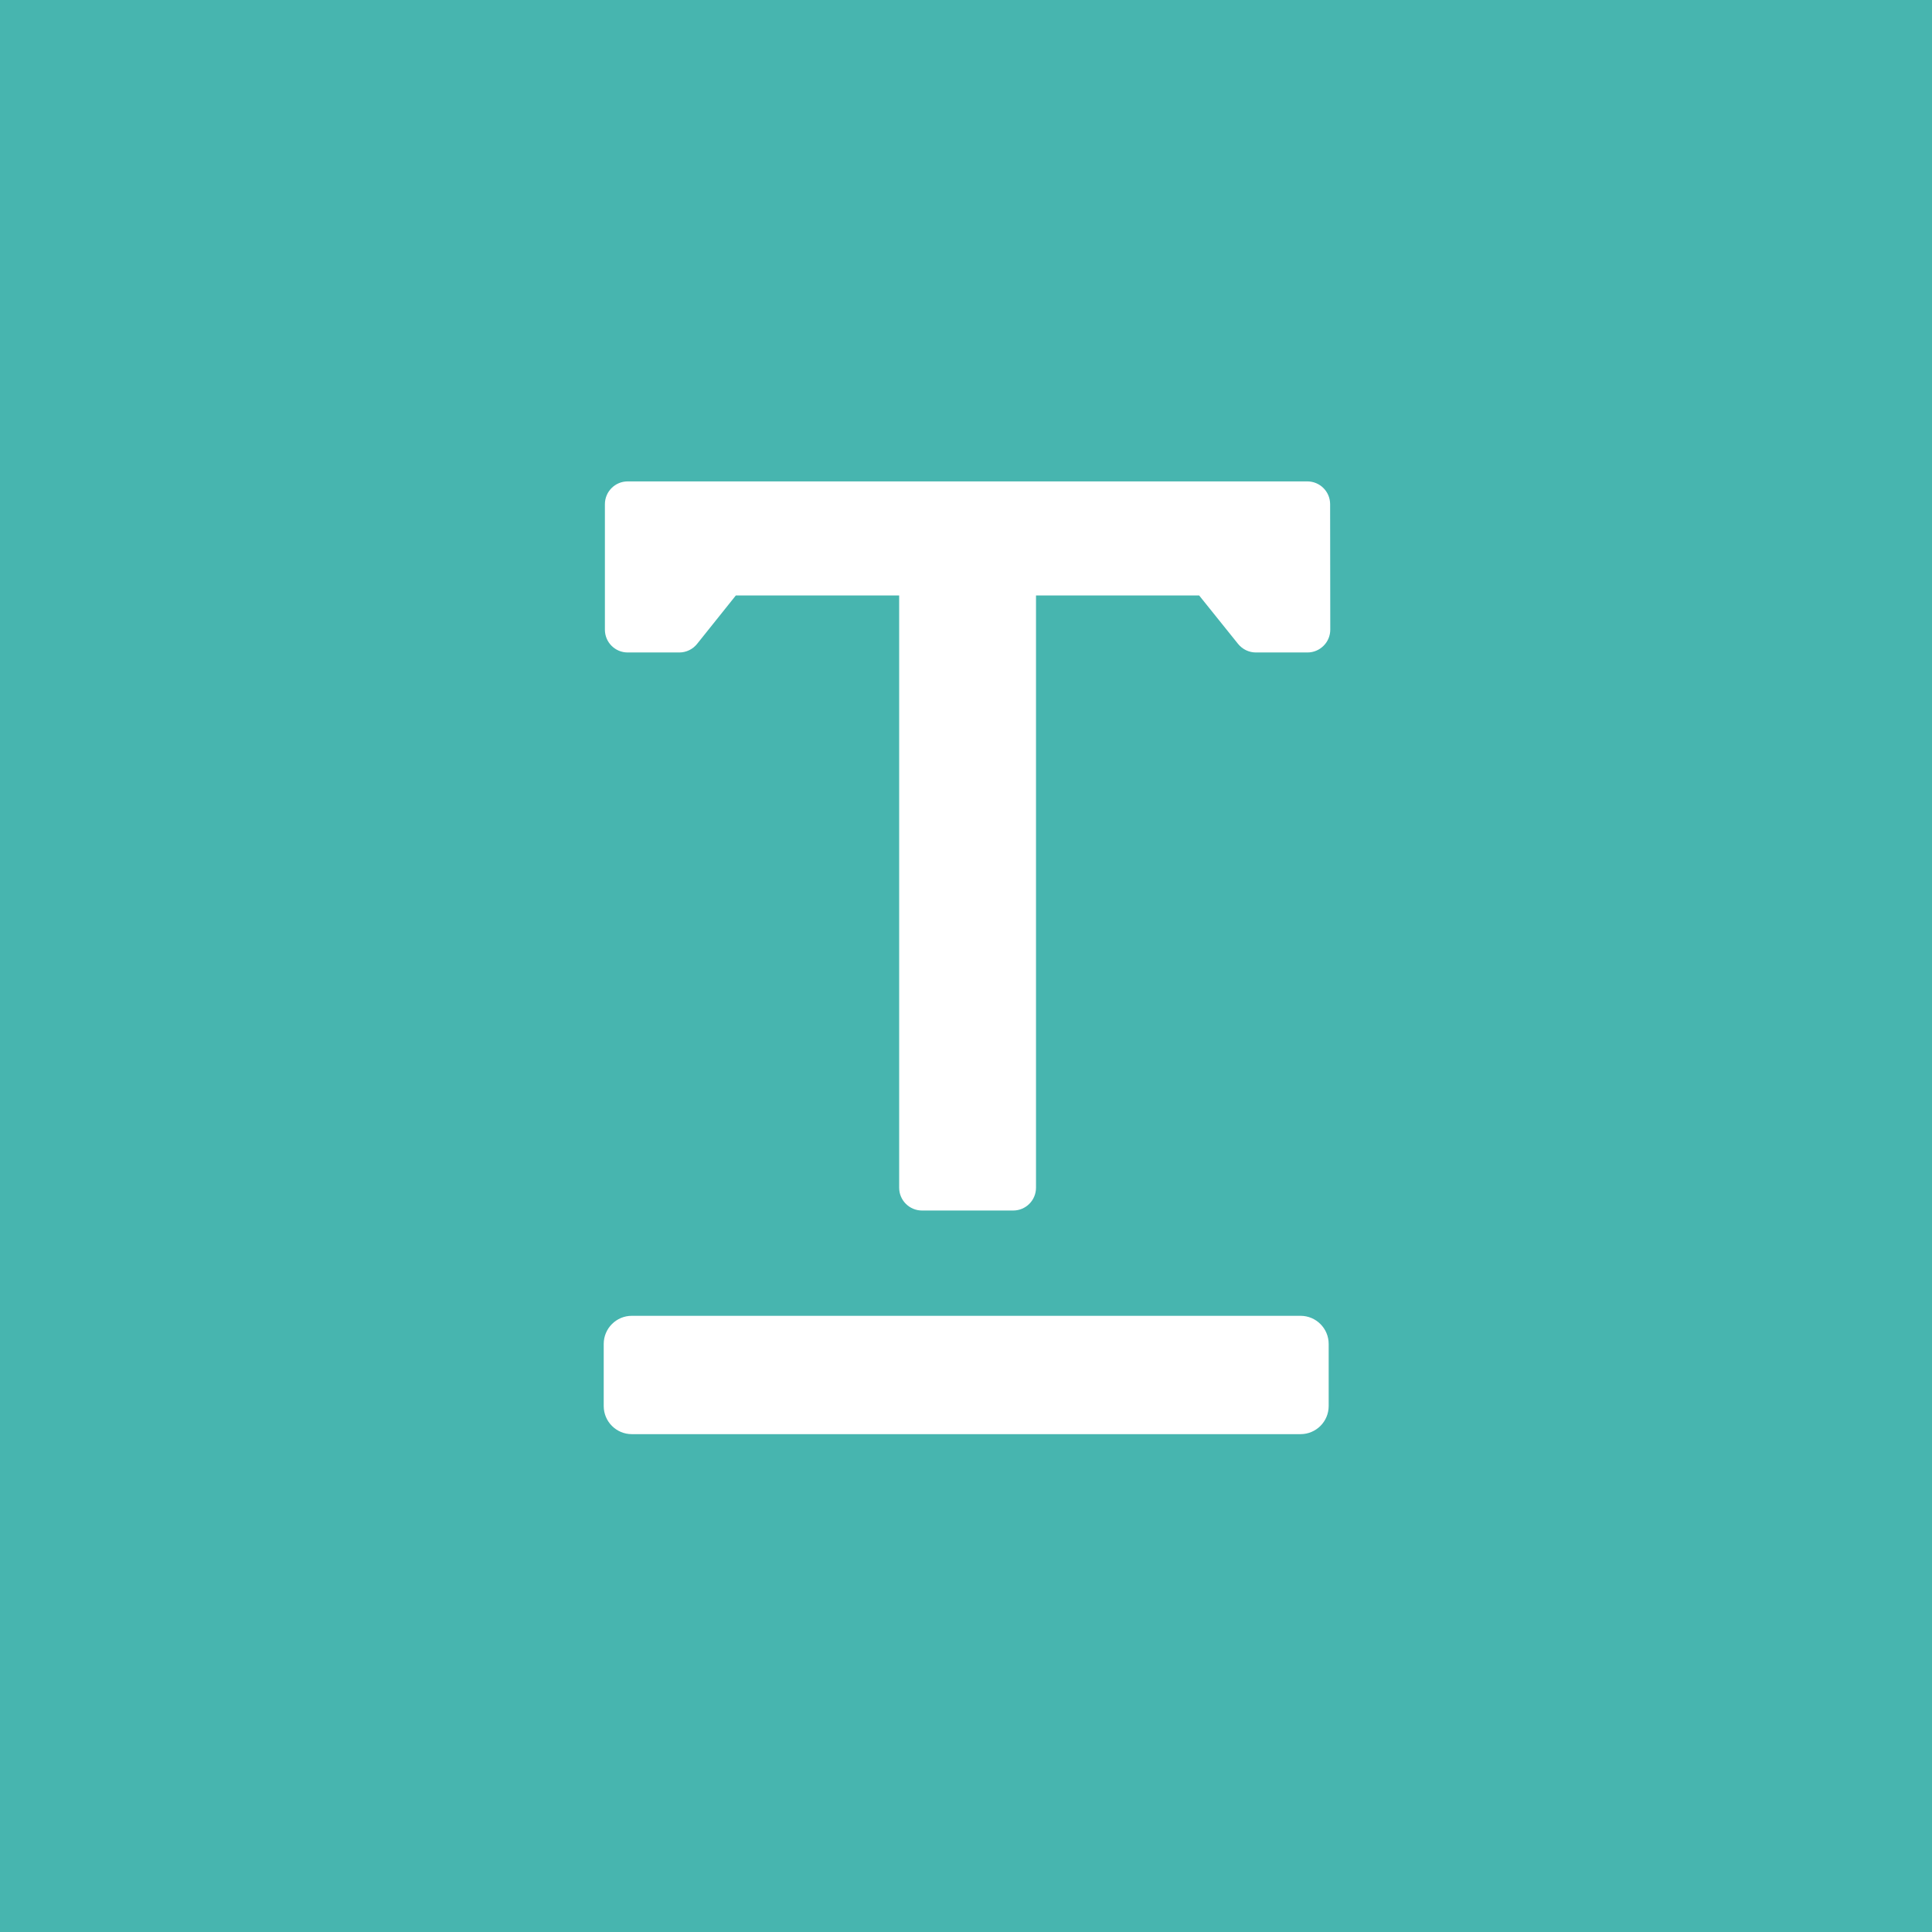 <?xml version="1.0" encoding="utf-8"?>
<!-- Generator: Adobe Illustrator 15.0.0, SVG Export Plug-In . SVG Version: 6.00 Build 0)  -->
<!DOCTYPE svg PUBLIC "-//W3C//DTD SVG 1.1//EN" "http://www.w3.org/Graphics/SVG/1.1/DTD/svg11.dtd">
<svg version="1.1" id="Ebene_1" xmlns="http://www.w3.org/2000/svg" xmlns:xlink="http://www.w3.org/1999/xlink" x="0px" y="0px"
	 width="64px" height="64px" viewBox="0 0 64 64" enable-background="new 0 0 64 64" xml:space="preserve">
<g>
	<rect fill="#47B5AF" width="64" height="64"/>
	<g>
		<g>
			<path fill="#FFFFFF" d="M44.062,16.694c-0.004-0.414-0.342-0.747-0.754-0.747H20.793c-0.417,0-0.755,0.338-0.755,0.756v4.156
				c0,0.417,0.337,0.755,0.755,0.755h1.708c0.229,0,0.447-0.104,0.59-0.283l1.285-1.606h5.41v19.619
				c0,0.418,0.339,0.756,0.757,0.756h3.02c0.418,0,0.756-0.338,0.756-0.756V19.725h5.404l1.291,1.607
				c0.145,0.178,0.361,0.282,0.59,0.282h1.707c0.201,0,0.393-0.08,0.535-0.223c0.143-0.141,0.221-0.335,0.221-0.536L44.062,16.694z"
				/>
		</g>
	</g>
	<path fill="#FFFFFF" d="M44.014,46.577c0,0.515-0.418,0.931-0.932,0.931H20.93c-0.514,0-0.931-0.416-0.931-0.931V44.52
		c0-0.515,0.417-0.932,0.931-0.932h22.152c0.514,0,0.932,0.417,0.932,0.932V46.577z"/>
</g>
</svg>
